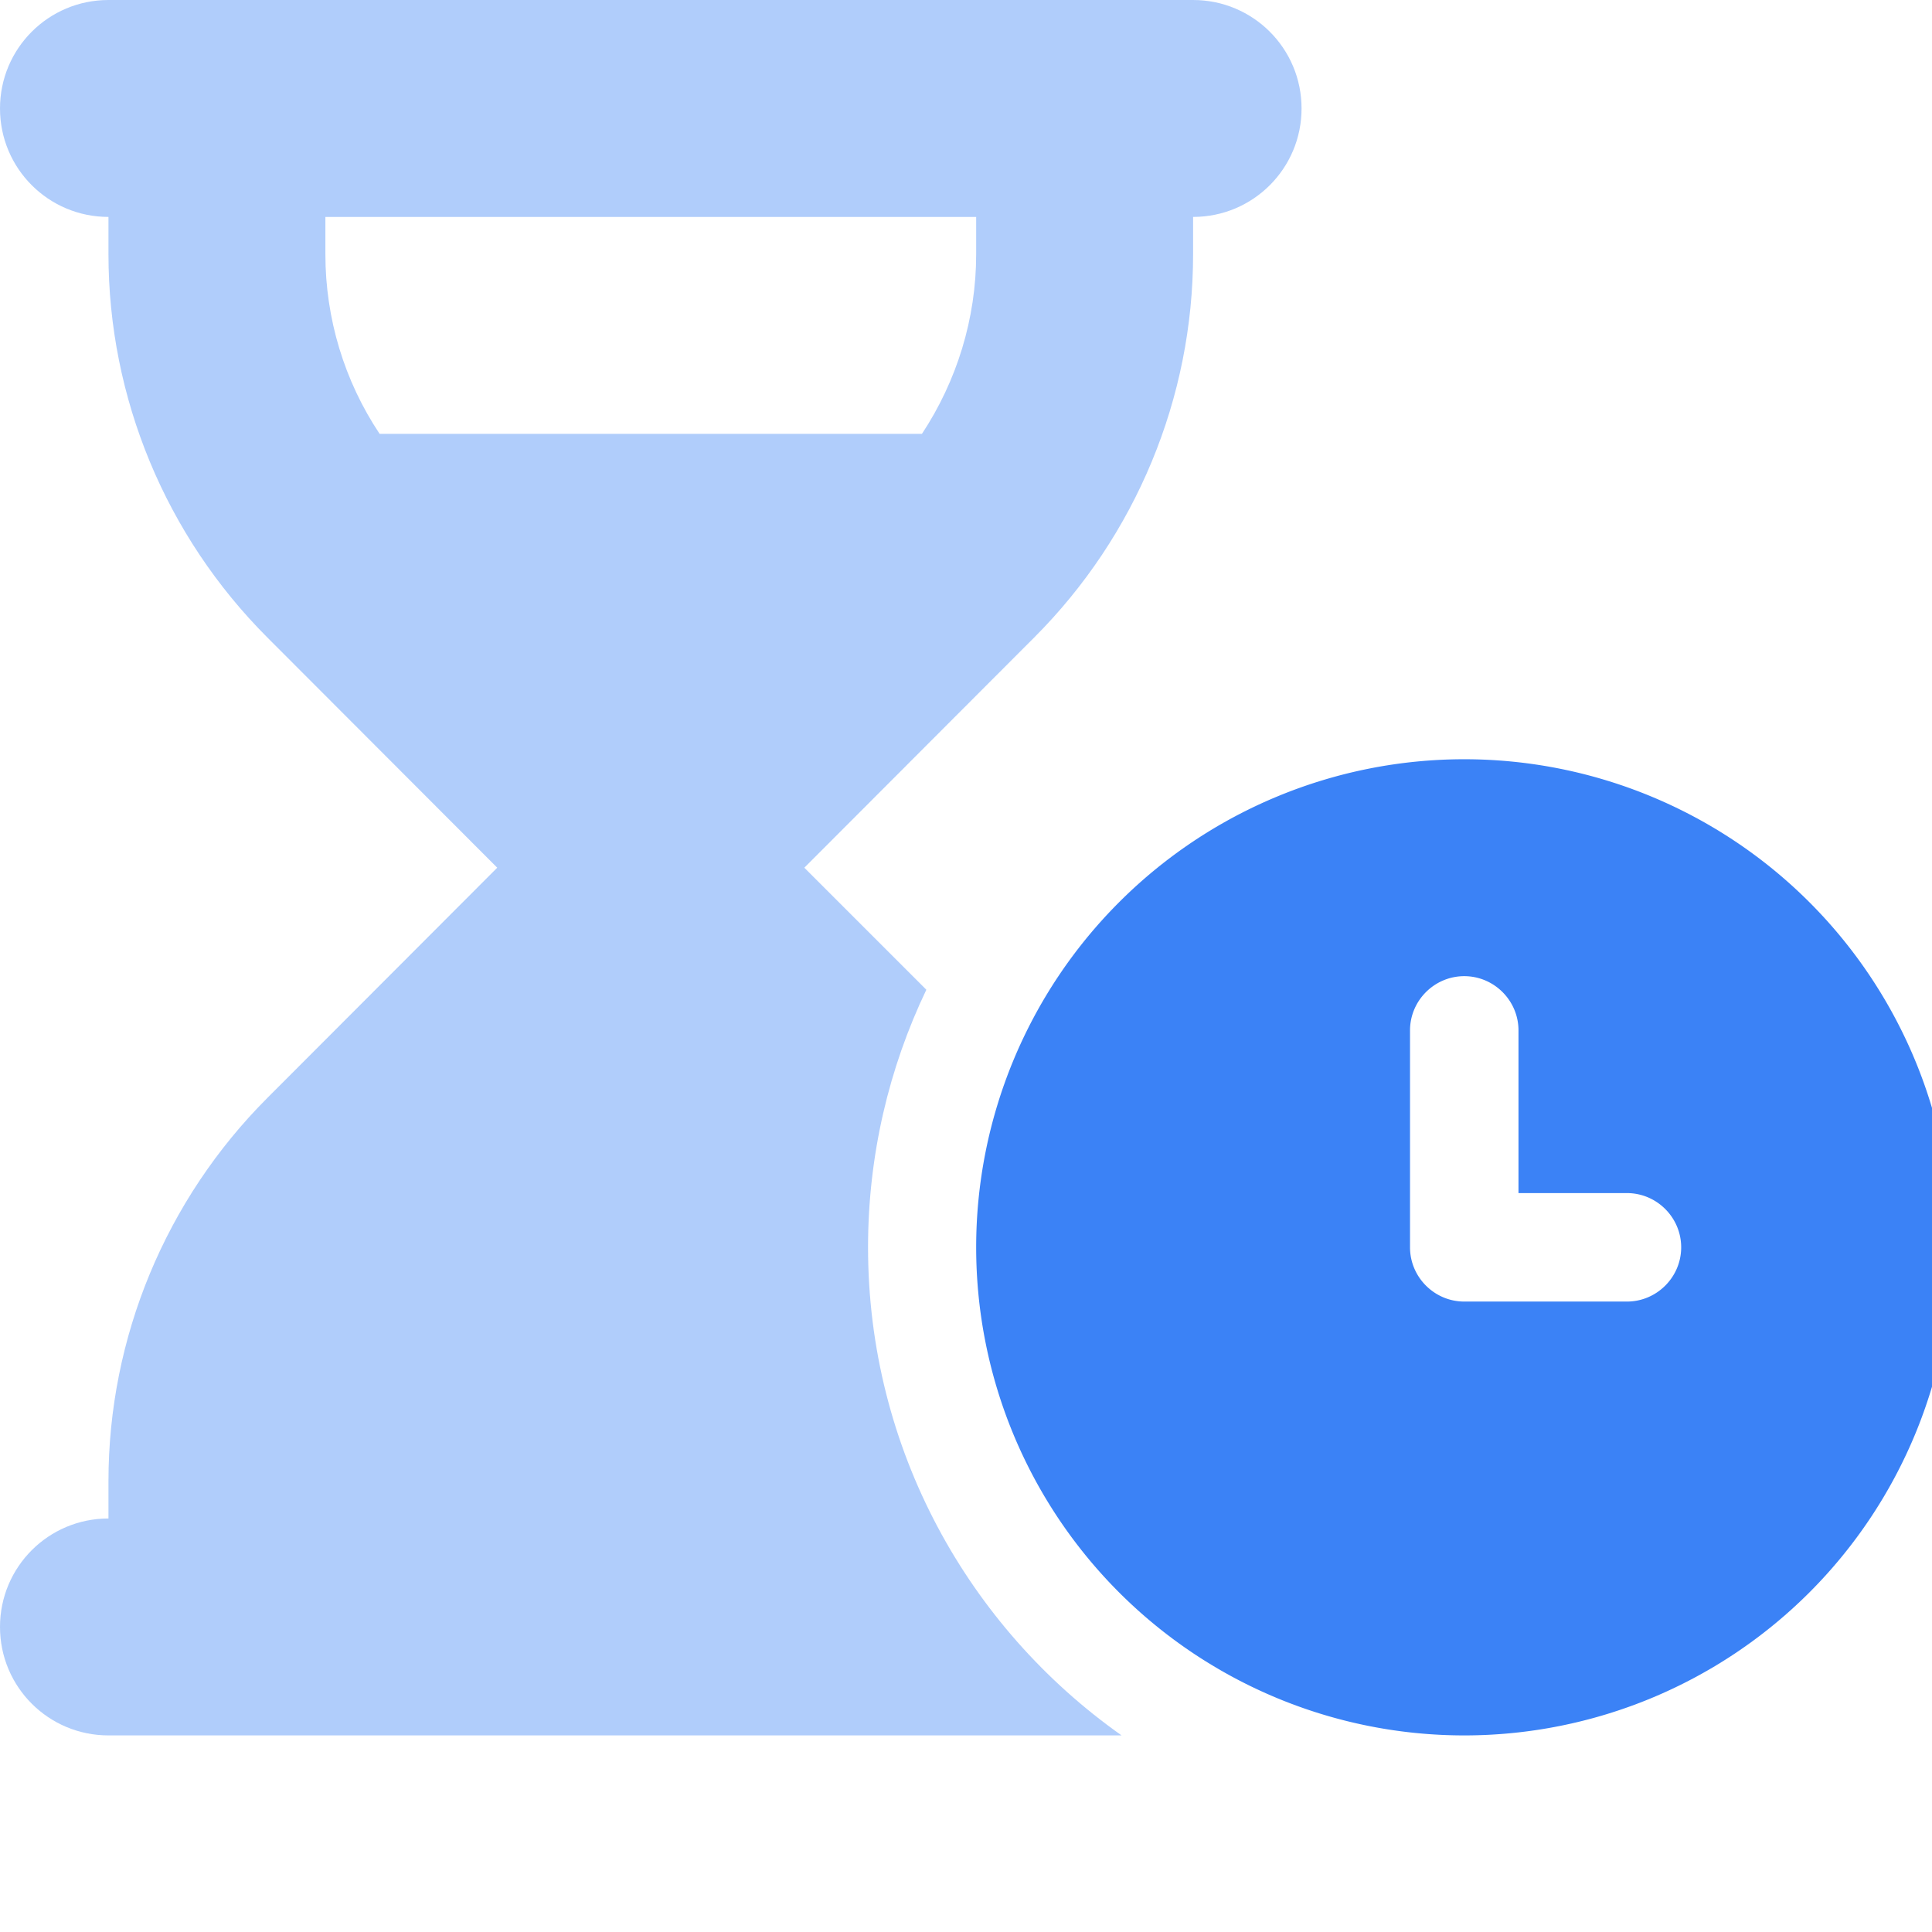 <svg xmlns="http://www.w3.org/2000/svg"
     style="width: 1.5em; height: 1.5em; vertical-align: middle; fill: ; overflow: hidden;" viewBox="0 0 570 570">
    <g fill="#3b82f6">
        <path class="fa-primary" style="fill:inherit;opacity:1;"
              d="M432 512a144 144 0 1 0 0-288 144 144 0 1 0 0 288zm16-208v48h32c8.8 0 16 7.2 16 16s-7.2 16-16 16H432c-8.8 0-16-7.2-16-16V304c0-8.8 7.2-16 16-16s16 7.2 16 16z"/>
        <path class="fa-secondary"
              style="fill:inherit;opacity:.4;"
              d="M0 32C0 14.3 14.3 0 32 0H64 320h32c17.7 0 32 14.3 32 32s-14.3 32-32 32V75c0 42.4-16.9 83.1-46.9 113.1L237.3 256l36 36c-11 23-17.2 48.8-17.2 76c0 59.5 29.6 112.1 74.8 144H320 64 32c-17.7 0-32-14.3-32-32s14.3-32 32-32V437c0-42.4 16.9-83.1 46.9-113.1L146.7 256 78.9 188.1C48.9 158.1 32 117.4 32 75V64C14.3 64 0 49.7 0 32zM96 64V75c0 19 5.6 37.4 16 53H272c10.3-15.6 16-34 16-53V64H96z"/>
    </g>
</svg>

